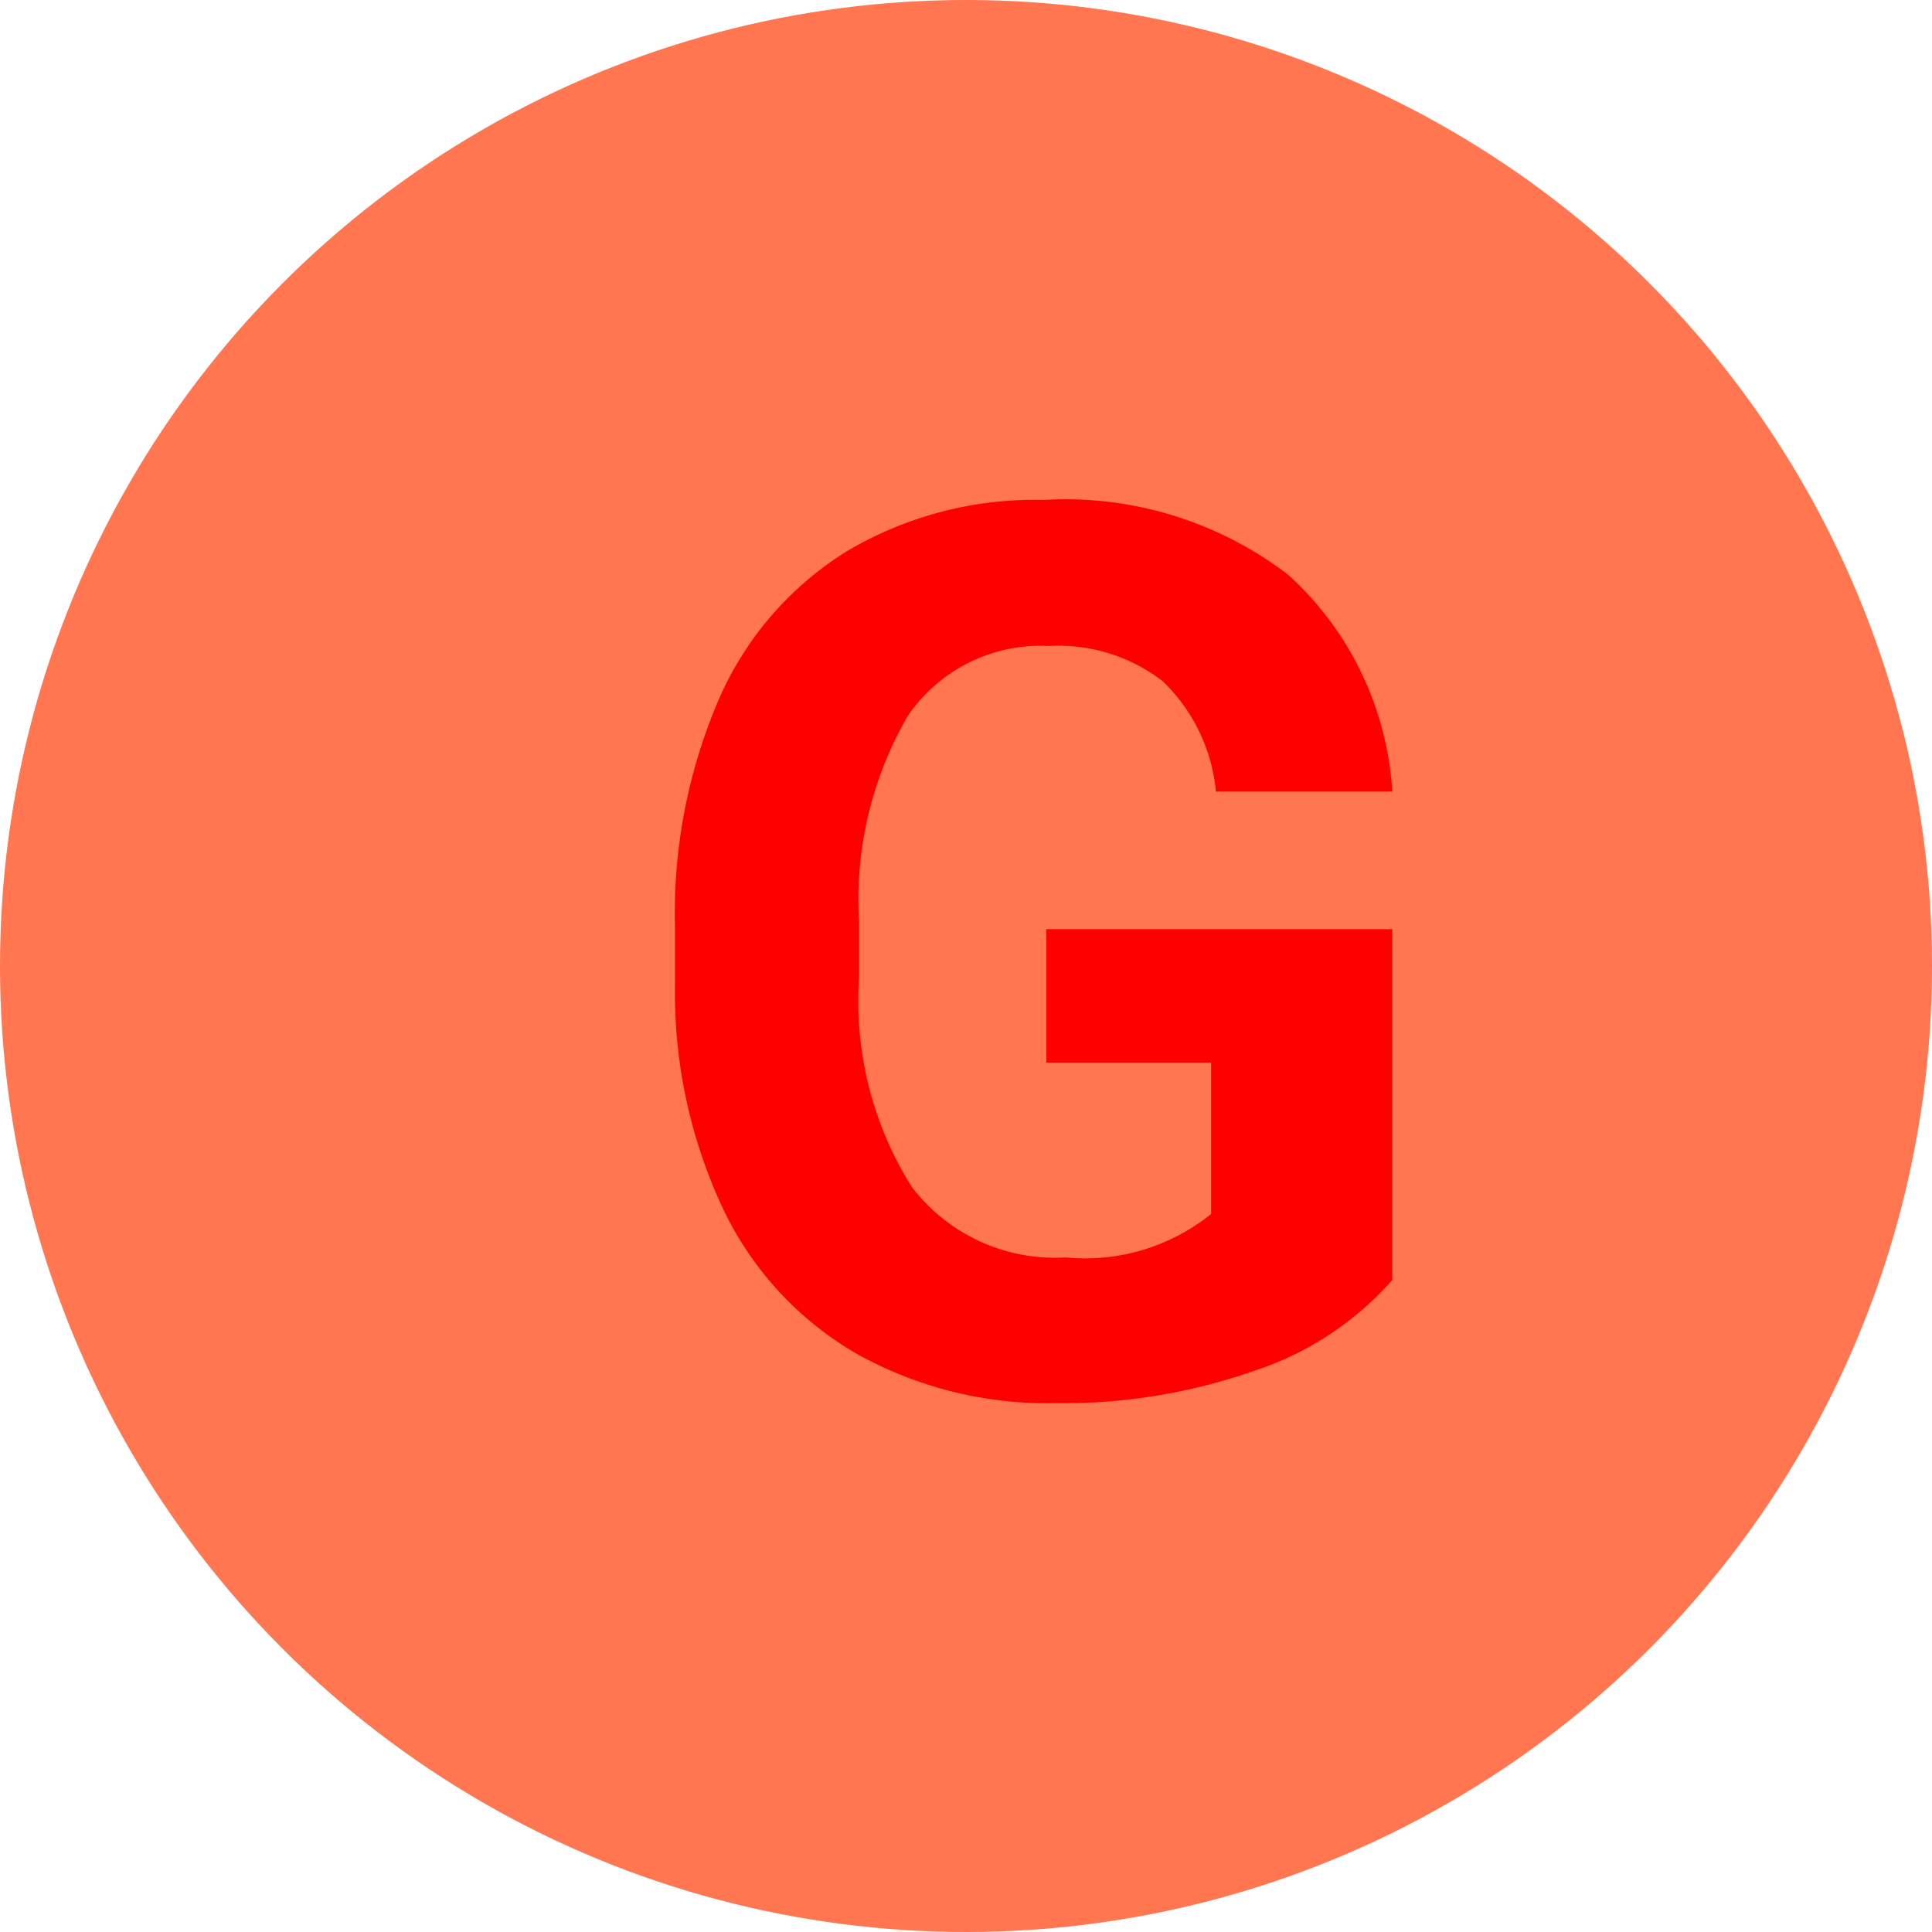 <svg xmlns="http://www.w3.org/2000/svg" width="25" height="25" viewBox="0 0 25 25">
  <g id="Grupo_1101835" data-name="Grupo 1101835" transform="translate(-824.051 -1500)">
    <g id="Grupo_1101723" data-name="Grupo 1101723" transform="translate(601 237)">
      <circle id="Elipse_11724" data-name="Elipse 11724" cx="12.5" cy="12.5" r="12.5" transform="translate(223.051 1263)" fill="#ff7650"/>
    </g>
    <path id="Trazado_916086" data-name="Trazado 916086" d="M10.016,13.563a4.068,4.068,0,0,1-1.789,1.176,7.492,7.492,0,0,1-2.562.418,5.076,5.076,0,0,1-2.59-.645,4.3,4.3,0,0,1-1.719-1.871A6.585,6.585,0,0,1,.734,9.758V8.984a6.994,6.994,0,0,1,.574-2.949A4.248,4.248,0,0,1,2.965,4.129,4.771,4.771,0,0,1,5.5,3.469a4.751,4.751,0,0,1,3.164.965,4.123,4.123,0,0,1,1.352,2.809H7.734a2.268,2.268,0,0,0-.691-1.43A2.208,2.208,0,0,0,5.57,5.359a2.078,2.078,0,0,0-1.82.9A4.724,4.724,0,0,0,3.117,8.93v.727a4.5,4.5,0,0,0,.68,2.7,2.327,2.327,0,0,0,1.992.914,2.6,2.6,0,0,0,1.883-.562V10.75H5.539V9.023h4.477Z" transform="translate(832.051 1503)" fill="red"/>
  </g>
</svg>
